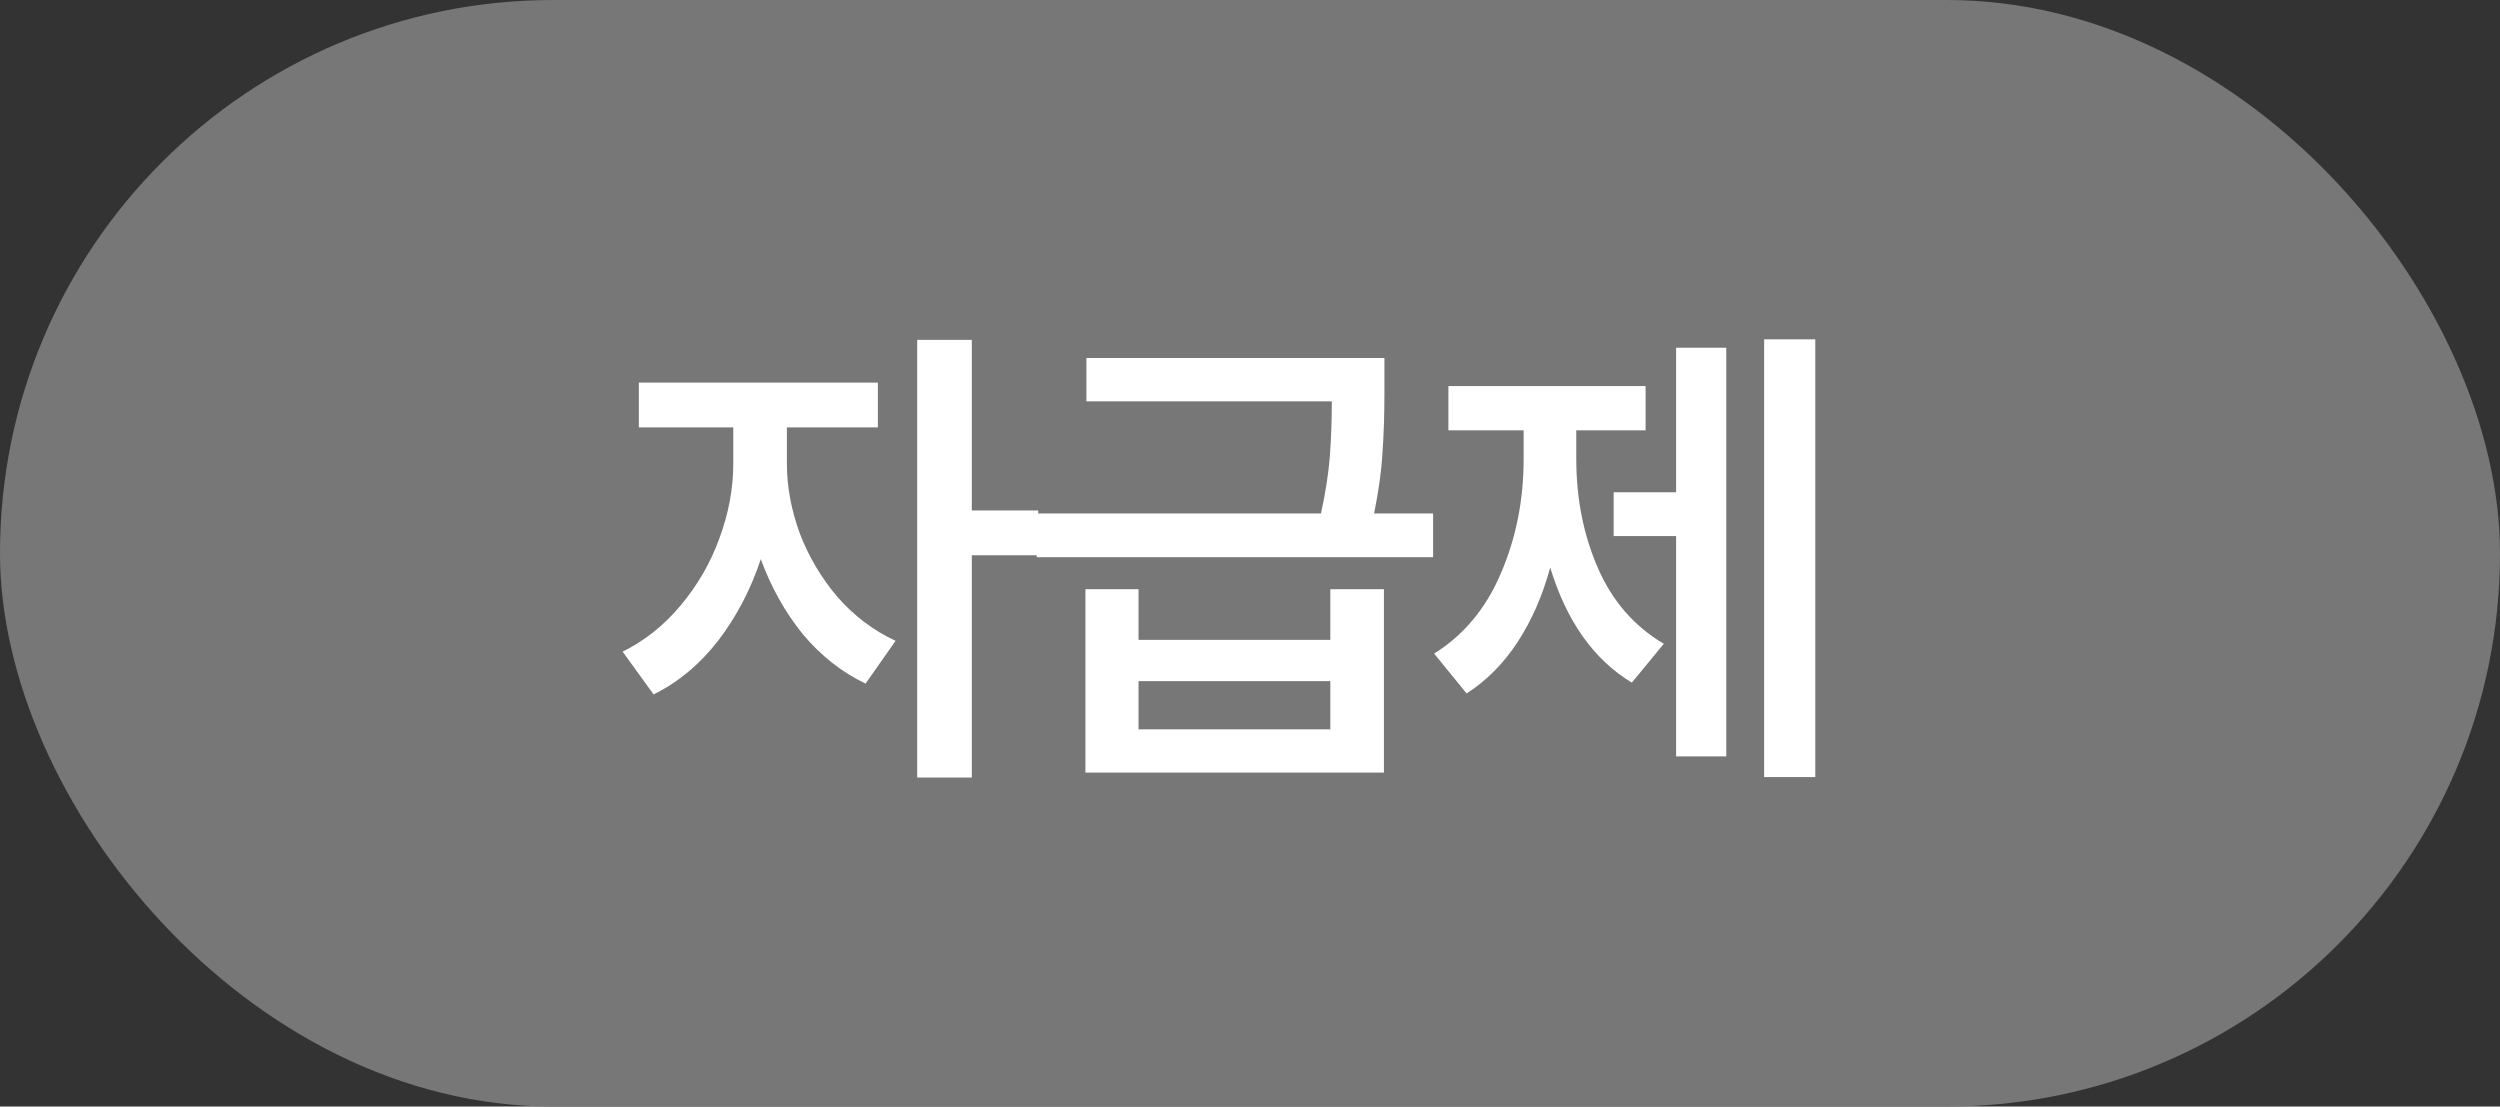 <svg width="61" height="27" viewBox="0 0 61 27" fill="none" xmlns="http://www.w3.org/2000/svg">
<rect x="0" y="0" width="61" height="27" fill="#333333" stroke="none"/>
<rect width="61" height="27" rx="13.5" fill="#777777"/>
<path d="M21.42 9.336V10.428H19.2V11.316C19.2 11.868 19.304 12.432 19.512 13.008C19.728 13.576 20.036 14.096 20.436 14.568C20.844 15.032 21.316 15.388 21.852 15.636L21.12 16.68C20.536 16.4 20.024 15.996 19.584 15.468C19.152 14.932 18.812 14.324 18.564 13.644C18.316 14.388 17.968 15.052 17.52 15.636C17.072 16.212 16.548 16.648 15.948 16.944L15.192 15.9C15.728 15.636 16.2 15.26 16.608 14.772C17.024 14.276 17.34 13.728 17.556 13.128C17.78 12.52 17.892 11.916 17.892 11.316V10.428H15.588V9.336H21.42ZM23.712 8.292V12.456H25.332V13.548H23.712V18.972H22.38V8.292H23.712ZM27.78 14.376V15.612H32.46V14.376H33.768V18.852H26.484V14.376H27.78ZM27.78 17.796H32.46V16.62H27.78V17.796ZM33.78 8.736V9.564C33.78 10.124 33.764 10.62 33.732 11.052C33.708 11.484 33.64 11.976 33.528 12.528H34.968V13.596H25.296V12.528H32.232C32.344 12.016 32.416 11.552 32.448 11.136C32.48 10.712 32.496 10.264 32.496 9.792H26.508V8.736H33.78ZM44.293 8.28V18.96H43.045V8.28H44.293ZM40.897 12.012V8.484H42.121V18.456H40.897V13.08H39.373V12.012H40.897ZM40.153 9.42V10.5H38.461V11.196C38.461 12.164 38.637 13.052 38.989 13.86C39.341 14.668 39.877 15.284 40.597 15.708L39.817 16.656C38.889 16.096 38.225 15.16 37.825 13.848C37.641 14.528 37.377 15.132 37.033 15.66C36.689 16.188 36.273 16.608 35.785 16.92L34.993 15.948C35.721 15.492 36.265 14.836 36.625 13.98C36.993 13.124 37.177 12.196 37.177 11.196V10.5H35.341V9.42H40.153Z" fill="white"/>
</svg>
